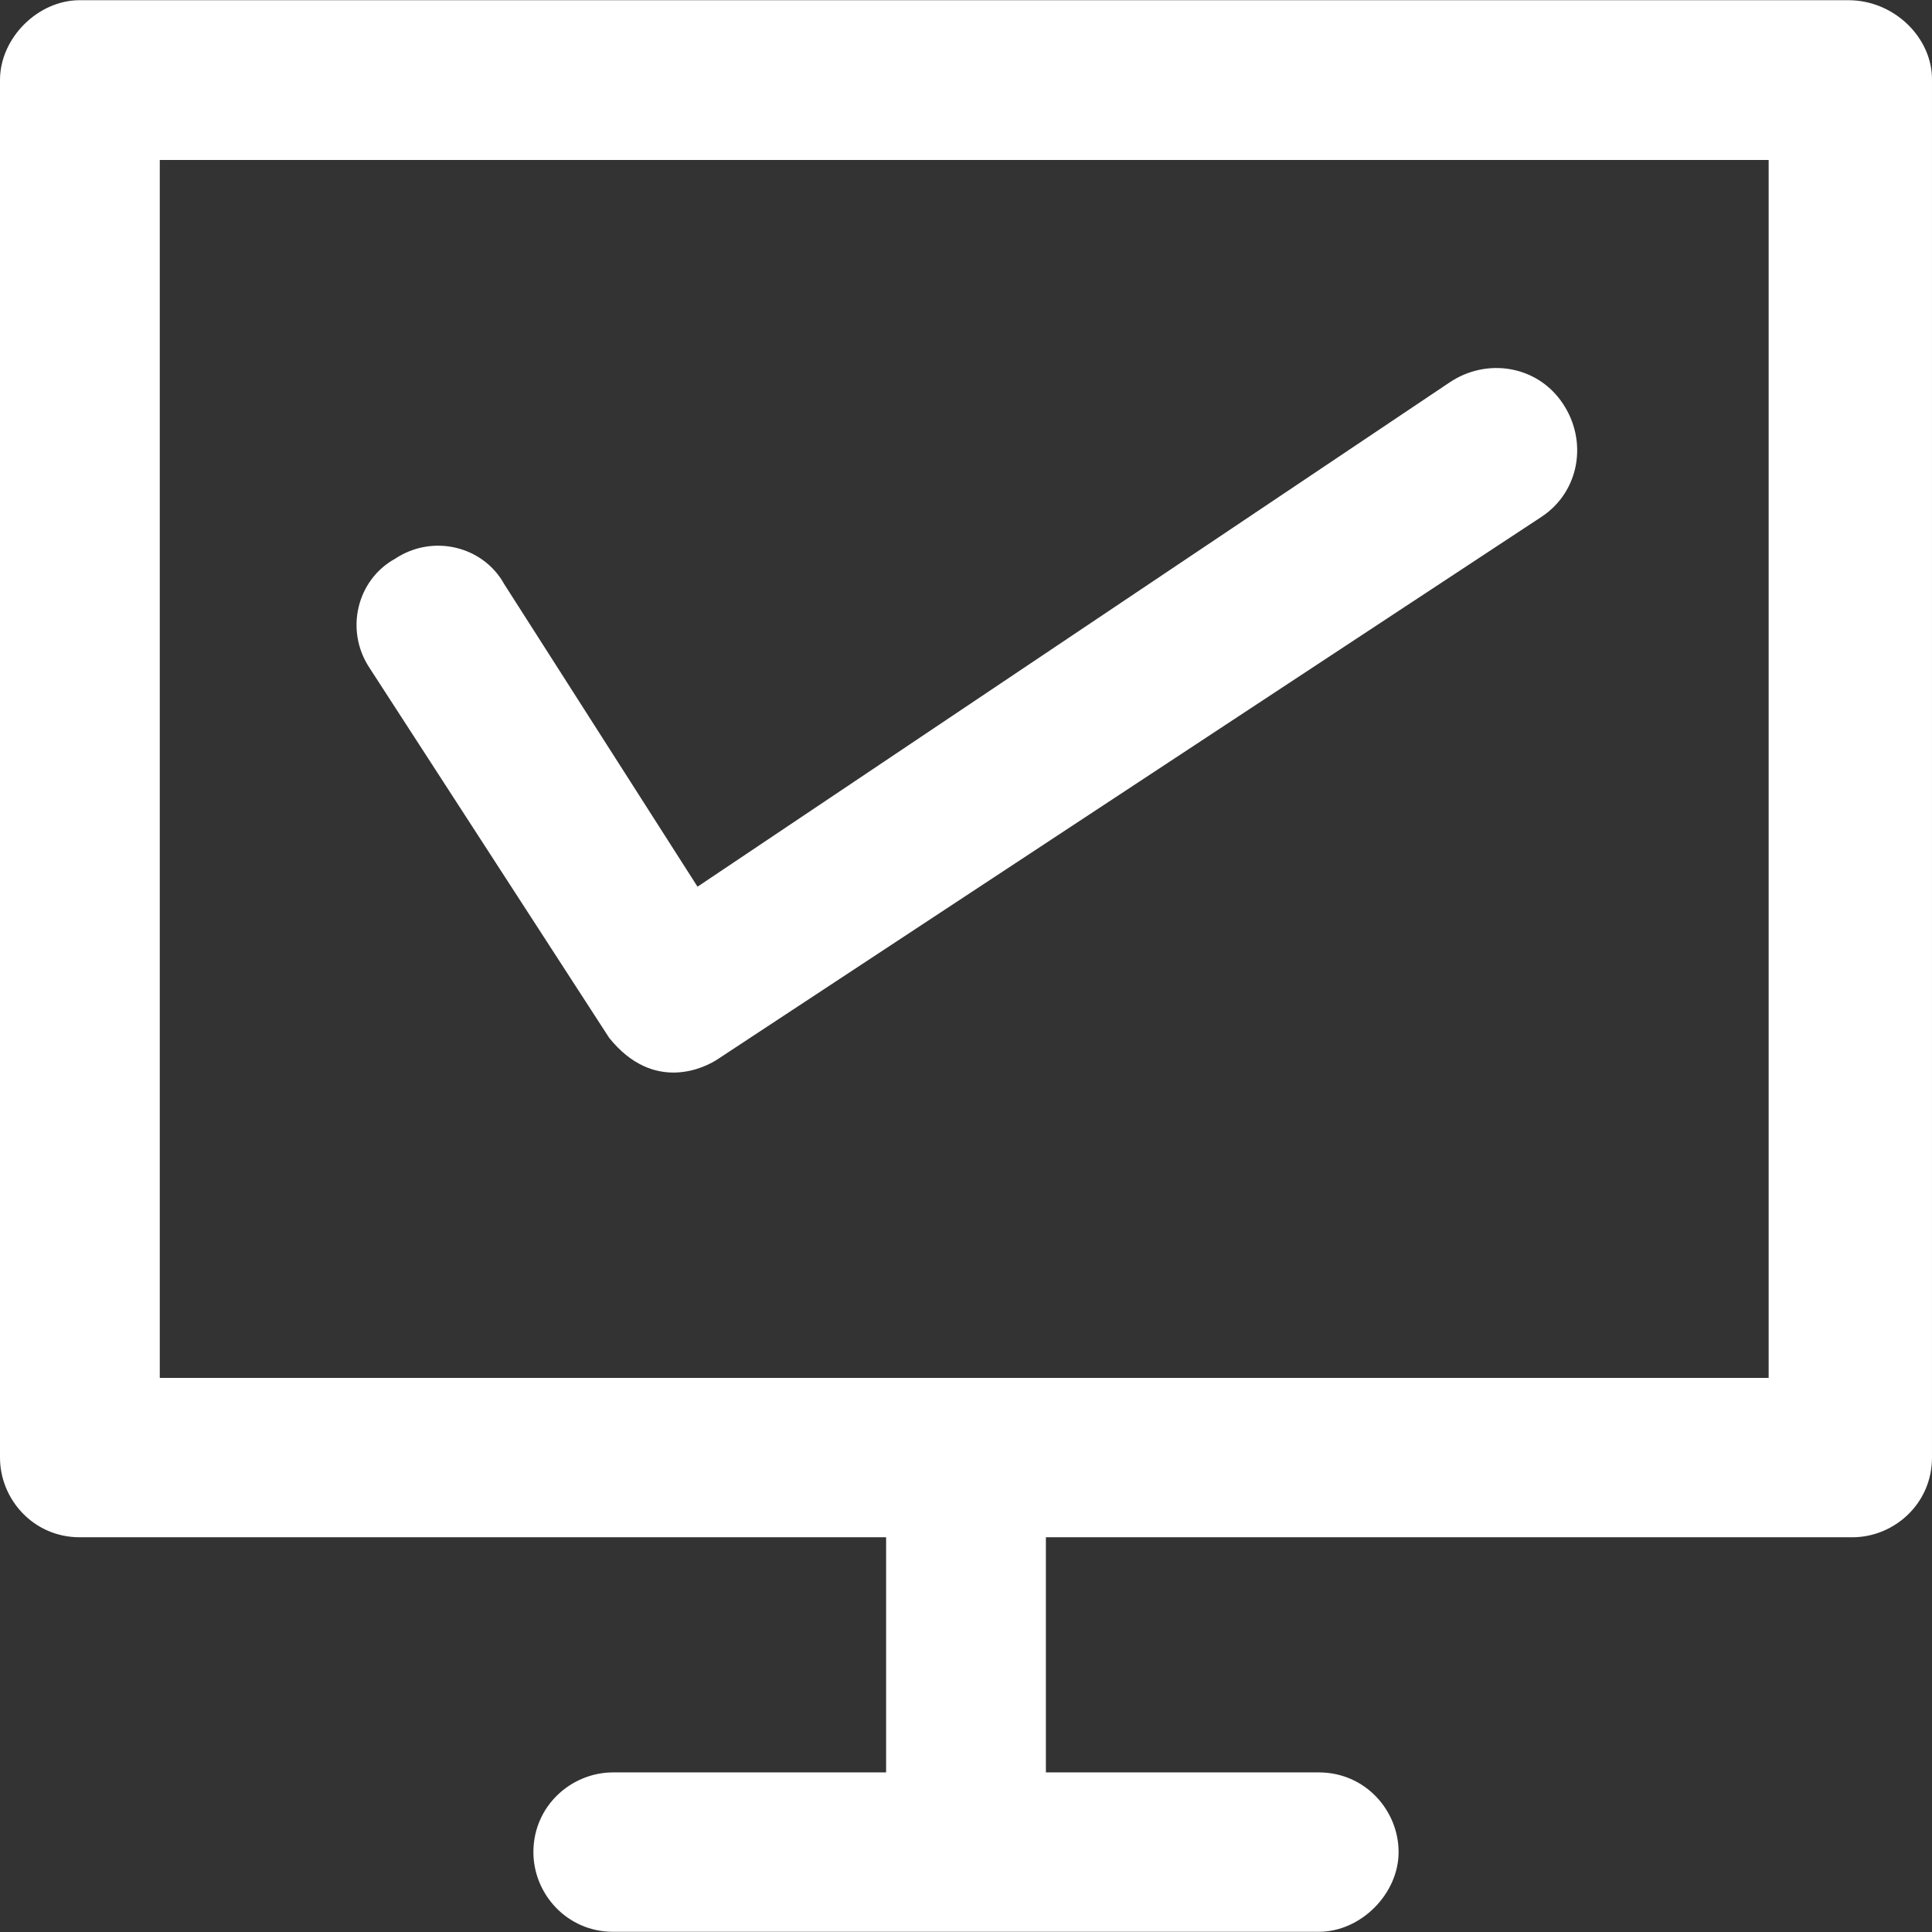 <?xml version="1.0" encoding="utf-8"?>
<svg version="1.1" id="Layer_1" x="0px" y="0px" viewBox="0 0 489.701 489.701" style="enable-background:new 0 0 489.701 489.701;" xmlns="http://www.w3.org/2000/svg">
  <rect x="0" y="0" width="489.701" height="489.701" fill="#333333" stroke="none"/>
  <g>
    <g>
      <path d="M468.5,0.05H20.2C9.6,0.05,0,9.65,0,20.25v349.2c0,10.6,8.5,20.2,20.2,20.2h204.4v59.6h-69.2c-10.6,0-20.2,8.5-20.2,20.2 c0,10.6,8.5,20.2,20.2,20.2h178.9c10.6,0,20.2-9.6,20.2-20.2s-8.5-20.2-20.2-20.2h-69.2v-59.6h204.4c10.6,0,20.2-8.5,20.2-20.2 V20.25C489.8,9.65,480.2,0.05,468.5,0.05z M448.3,349.25H40.5V40.55h407.8V349.25z" style="fill: rgb(255, 255, 255);"/>
      <path d="M154.4,263.05c11.4,14.2,24.5,7.5,27.7,5.3l208.7-137.4c9.6-6.4,11.7-19.2,5.3-28.7c-6.4-9.6-19.2-11.7-28.7-5.3 l-190.6,127.8l-49-76.7c-5.3-9.6-18.1-12.8-27.7-6.4c-9.6,5.3-12.8,18.1-6.4,27.7L154.4,263.05z" style="fill: rgb(255, 255, 255);"/>
    </g>
  </g>
  <g/>
  <g/>
  <g/>
  <g/>
  <g/>
  <g/>
  <g/>
  <g/>
  <g/>
  <g/>
  <g/>
  <g/>
  <g/>
  <g/>
  <g/>
</svg>
